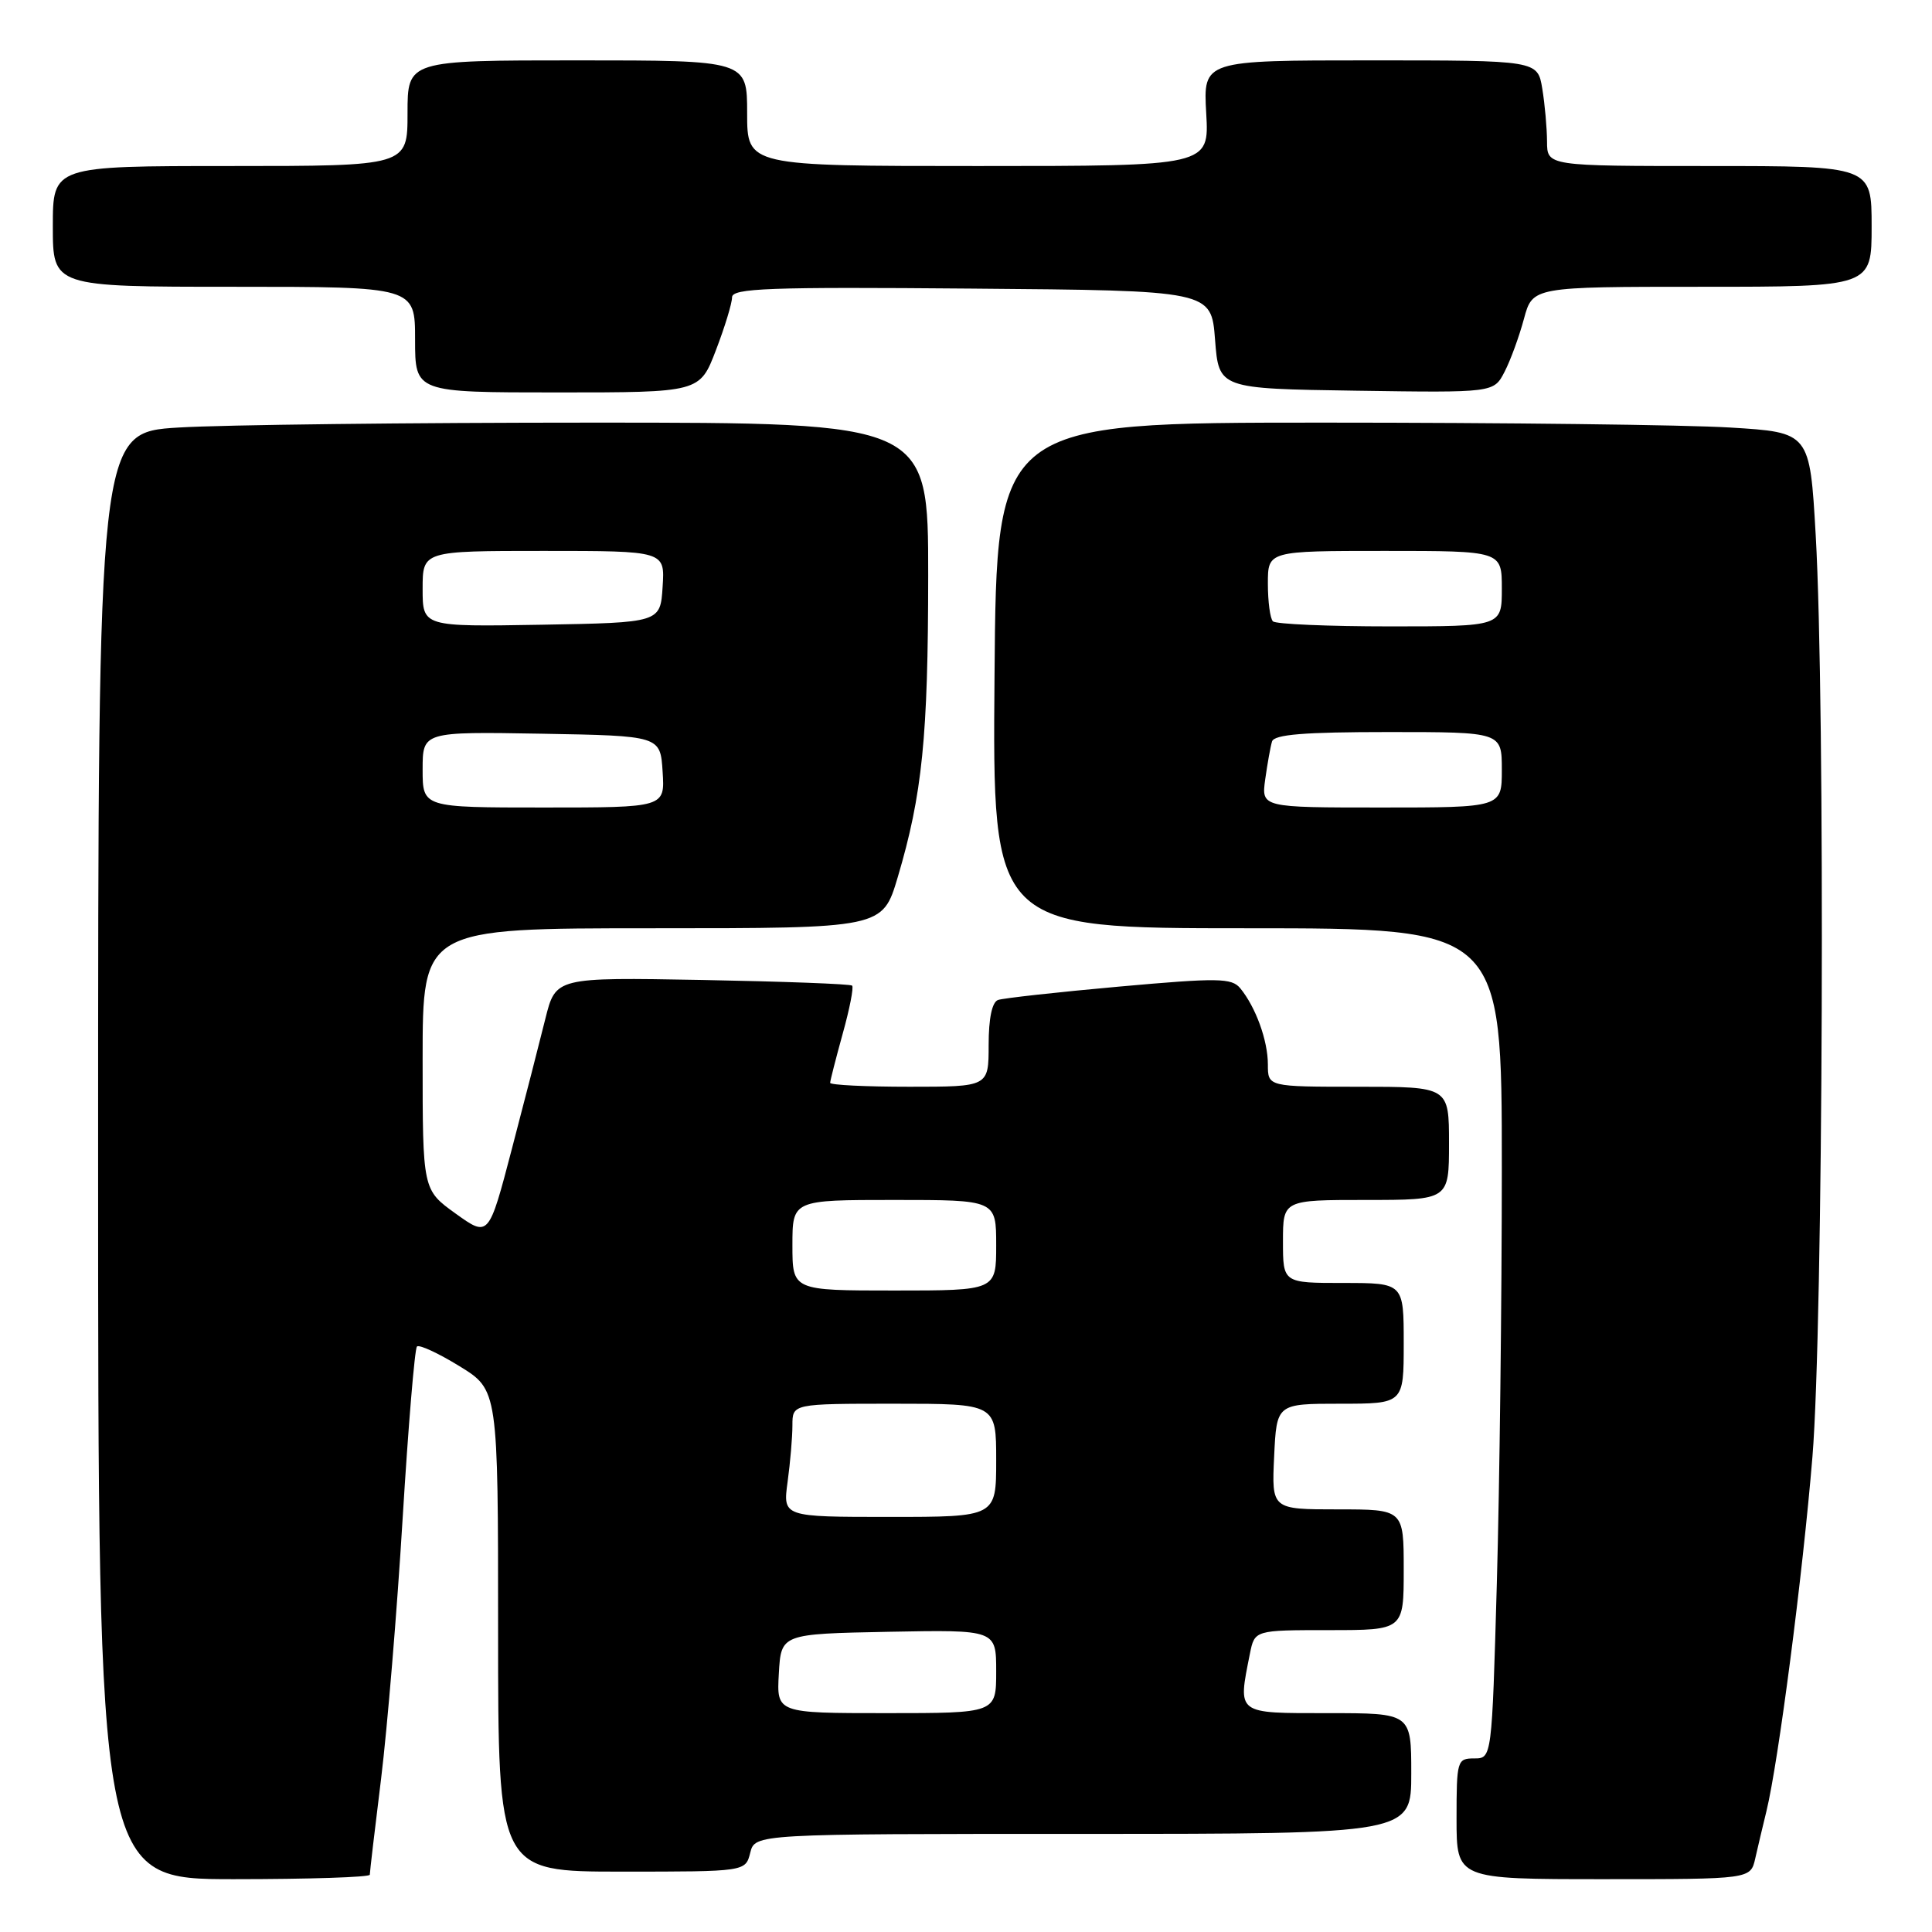 <?xml version="1.0" encoding="UTF-8" standalone="no"?>
<!DOCTYPE svg PUBLIC "-//W3C//DTD SVG 1.1//EN" "http://www.w3.org/Graphics/SVG/1.1/DTD/svg11.dtd" >
<svg xmlns="http://www.w3.org/2000/svg" xmlns:xlink="http://www.w3.org/1999/xlink" version="1.1" viewBox="0 0 256 256">
 <g >
 <path fill="currentColor"
d=" M 49.00 248.41 C 49.00 248.09 49.67 242.35 50.50 235.66 C 51.32 228.97 52.61 213.48 53.35 201.23 C 54.10 188.98 54.95 178.71 55.25 178.42 C 55.54 178.13 58.08 179.30 60.89 181.03 C 66.00 184.17 66.00 184.17 66.00 216.09 C 66.00 248.00 66.00 248.00 82.39 248.00 C 98.78 248.00 98.78 248.00 99.41 245.50 C 100.04 243.00 100.04 243.00 143.52 243.00 C 187.00 243.00 187.00 243.00 187.00 235.00 C 187.00 227.00 187.00 227.00 176.00 227.00 C 163.72 227.00 164.01 227.22 165.62 219.12 C 166.25 216.00 166.25 216.00 176.12 216.00 C 186.00 216.00 186.00 216.00 186.00 208.00 C 186.00 200.00 186.00 200.00 177.25 200.00 C 168.50 200.00 168.50 200.00 168.83 193.00 C 169.16 186.00 169.16 186.00 177.58 186.00 C 186.00 186.00 186.00 186.00 186.00 178.00 C 186.00 170.00 186.00 170.00 178.00 170.00 C 170.00 170.00 170.00 170.00 170.00 164.50 C 170.00 159.00 170.00 159.00 181.00 159.00 C 192.00 159.00 192.00 159.00 192.00 151.50 C 192.00 144.00 192.00 144.00 180.00 144.00 C 168.00 144.00 168.00 144.00 168.00 141.05 C 168.00 137.87 166.39 133.45 164.34 130.95 C 163.20 129.58 161.45 129.55 148.28 130.73 C 140.15 131.46 132.94 132.26 132.25 132.50 C 131.45 132.78 131.00 134.94 131.00 138.47 C 131.00 144.00 131.00 144.00 120.50 144.00 C 114.72 144.00 110.00 143.77 110.00 143.48 C 110.00 143.20 110.75 140.28 111.66 136.98 C 112.58 133.69 113.14 130.82 112.91 130.60 C 112.69 130.38 103.75 130.05 93.06 129.85 C 73.63 129.50 73.63 129.50 72.26 135.00 C 71.51 138.03 69.52 145.78 67.83 152.22 C 64.76 163.95 64.76 163.95 60.38 160.81 C 56.00 157.66 56.00 157.66 56.00 140.33 C 56.00 123.00 56.00 123.00 86.47 123.00 C 116.94 123.00 116.94 123.00 118.95 116.25 C 122.21 105.28 122.98 97.64 122.99 76.25 C 123.00 56.00 123.00 56.00 78.66 56.00 C 54.27 56.00 29.52 56.29 23.66 56.65 C 13.00 57.30 13.00 57.30 13.00 153.15 C 13.00 249.00 13.00 249.00 31.00 249.00 C 40.90 249.00 49.00 248.74 49.00 248.41 Z  M 232.58 246.25 C 232.92 244.74 233.59 241.93 234.06 240.00 C 235.65 233.48 238.88 208.58 240.16 193.00 C 241.58 175.70 241.87 93.27 240.59 70.90 C 239.81 57.29 239.81 57.29 229.25 56.65 C 223.44 56.29 199.20 56.00 175.37 56.00 C 132.05 56.00 132.05 56.00 131.78 89.50 C 131.50 123.00 131.50 123.00 165.25 123.00 C 199.00 123.00 199.00 123.00 199.00 154.75 C 199.00 172.21 198.70 196.96 198.34 209.75 C 197.68 233.00 197.68 233.00 195.34 233.00 C 193.08 233.00 193.00 233.28 193.00 241.00 C 193.00 249.00 193.00 249.00 212.48 249.00 C 231.96 249.00 231.96 249.00 232.58 246.25 Z  M 94.86 46.41 C 96.04 43.34 97.00 40.18 97.00 39.40 C 97.00 38.19 101.81 38.01 128.75 38.24 C 160.50 38.50 160.50 38.50 161.00 45.00 C 161.50 51.50 161.50 51.50 179.71 51.77 C 197.93 52.04 197.93 52.04 199.36 49.27 C 200.15 47.75 201.30 44.59 201.93 42.25 C 203.08 38.00 203.08 38.00 225.54 38.00 C 248.00 38.00 248.00 38.00 248.00 30.00 C 248.00 22.00 248.00 22.00 226.50 22.00 C 205.00 22.00 205.00 22.00 204.99 18.75 C 204.98 16.96 204.70 13.81 204.36 11.75 C 203.74 8.00 203.74 8.00 181.59 8.00 C 159.43 8.00 159.43 8.00 159.83 15.00 C 160.23 22.00 160.23 22.00 129.61 22.00 C 99.00 22.00 99.00 22.00 99.00 15.00 C 99.00 8.00 99.00 8.00 76.50 8.00 C 54.00 8.00 54.00 8.00 54.00 15.00 C 54.00 22.00 54.00 22.00 30.50 22.00 C 7.00 22.00 7.00 22.00 7.00 30.00 C 7.00 38.00 7.00 38.00 31.00 38.00 C 55.00 38.00 55.00 38.00 55.00 45.00 C 55.00 52.00 55.00 52.00 73.86 52.00 C 92.72 52.00 92.72 52.00 94.86 46.41 Z  M 103.20 221.75 C 103.50 216.50 103.50 216.50 117.75 216.22 C 132.00 215.95 132.00 215.95 132.00 221.47 C 132.00 227.00 132.00 227.00 117.45 227.00 C 102.90 227.00 102.90 227.00 103.20 221.75 Z  M 104.36 196.36 C 104.71 193.81 105.00 190.43 105.00 188.86 C 105.00 186.00 105.00 186.00 118.50 186.00 C 132.00 186.00 132.00 186.00 132.00 193.50 C 132.00 201.00 132.00 201.00 117.86 201.00 C 103.73 201.00 103.73 201.00 104.36 196.36 Z  M 105.00 165.00 C 105.00 159.00 105.00 159.00 118.50 159.00 C 132.00 159.00 132.00 159.00 132.00 165.00 C 132.00 171.00 132.00 171.00 118.50 171.00 C 105.00 171.00 105.00 171.00 105.00 165.00 Z  M 56.00 101.97 C 56.00 96.95 56.00 96.95 71.75 97.22 C 87.50 97.50 87.50 97.50 87.80 102.25 C 88.11 107.00 88.11 107.00 72.05 107.00 C 56.00 107.00 56.00 107.00 56.00 101.97 Z  M 56.00 78.03 C 56.00 73.00 56.00 73.00 72.05 73.00 C 88.11 73.00 88.11 73.00 87.80 77.75 C 87.50 82.50 87.50 82.50 71.75 82.78 C 56.00 83.05 56.00 83.05 56.00 78.03 Z  M 167.65 103.25 C 167.94 101.19 168.34 98.94 168.55 98.25 C 168.84 97.32 172.81 97.00 183.97 97.00 C 199.00 97.00 199.00 97.00 199.00 102.00 C 199.00 107.00 199.00 107.00 183.06 107.00 C 167.13 107.00 167.13 107.00 167.65 103.25 Z  M 168.67 82.33 C 168.30 81.97 168.00 79.72 168.00 77.33 C 168.00 73.00 168.00 73.00 183.50 73.00 C 199.00 73.00 199.00 73.00 199.00 78.00 C 199.00 83.00 199.00 83.00 184.17 83.00 C 176.01 83.00 169.03 82.70 168.67 82.33 Z "/>
</g>
</svg>